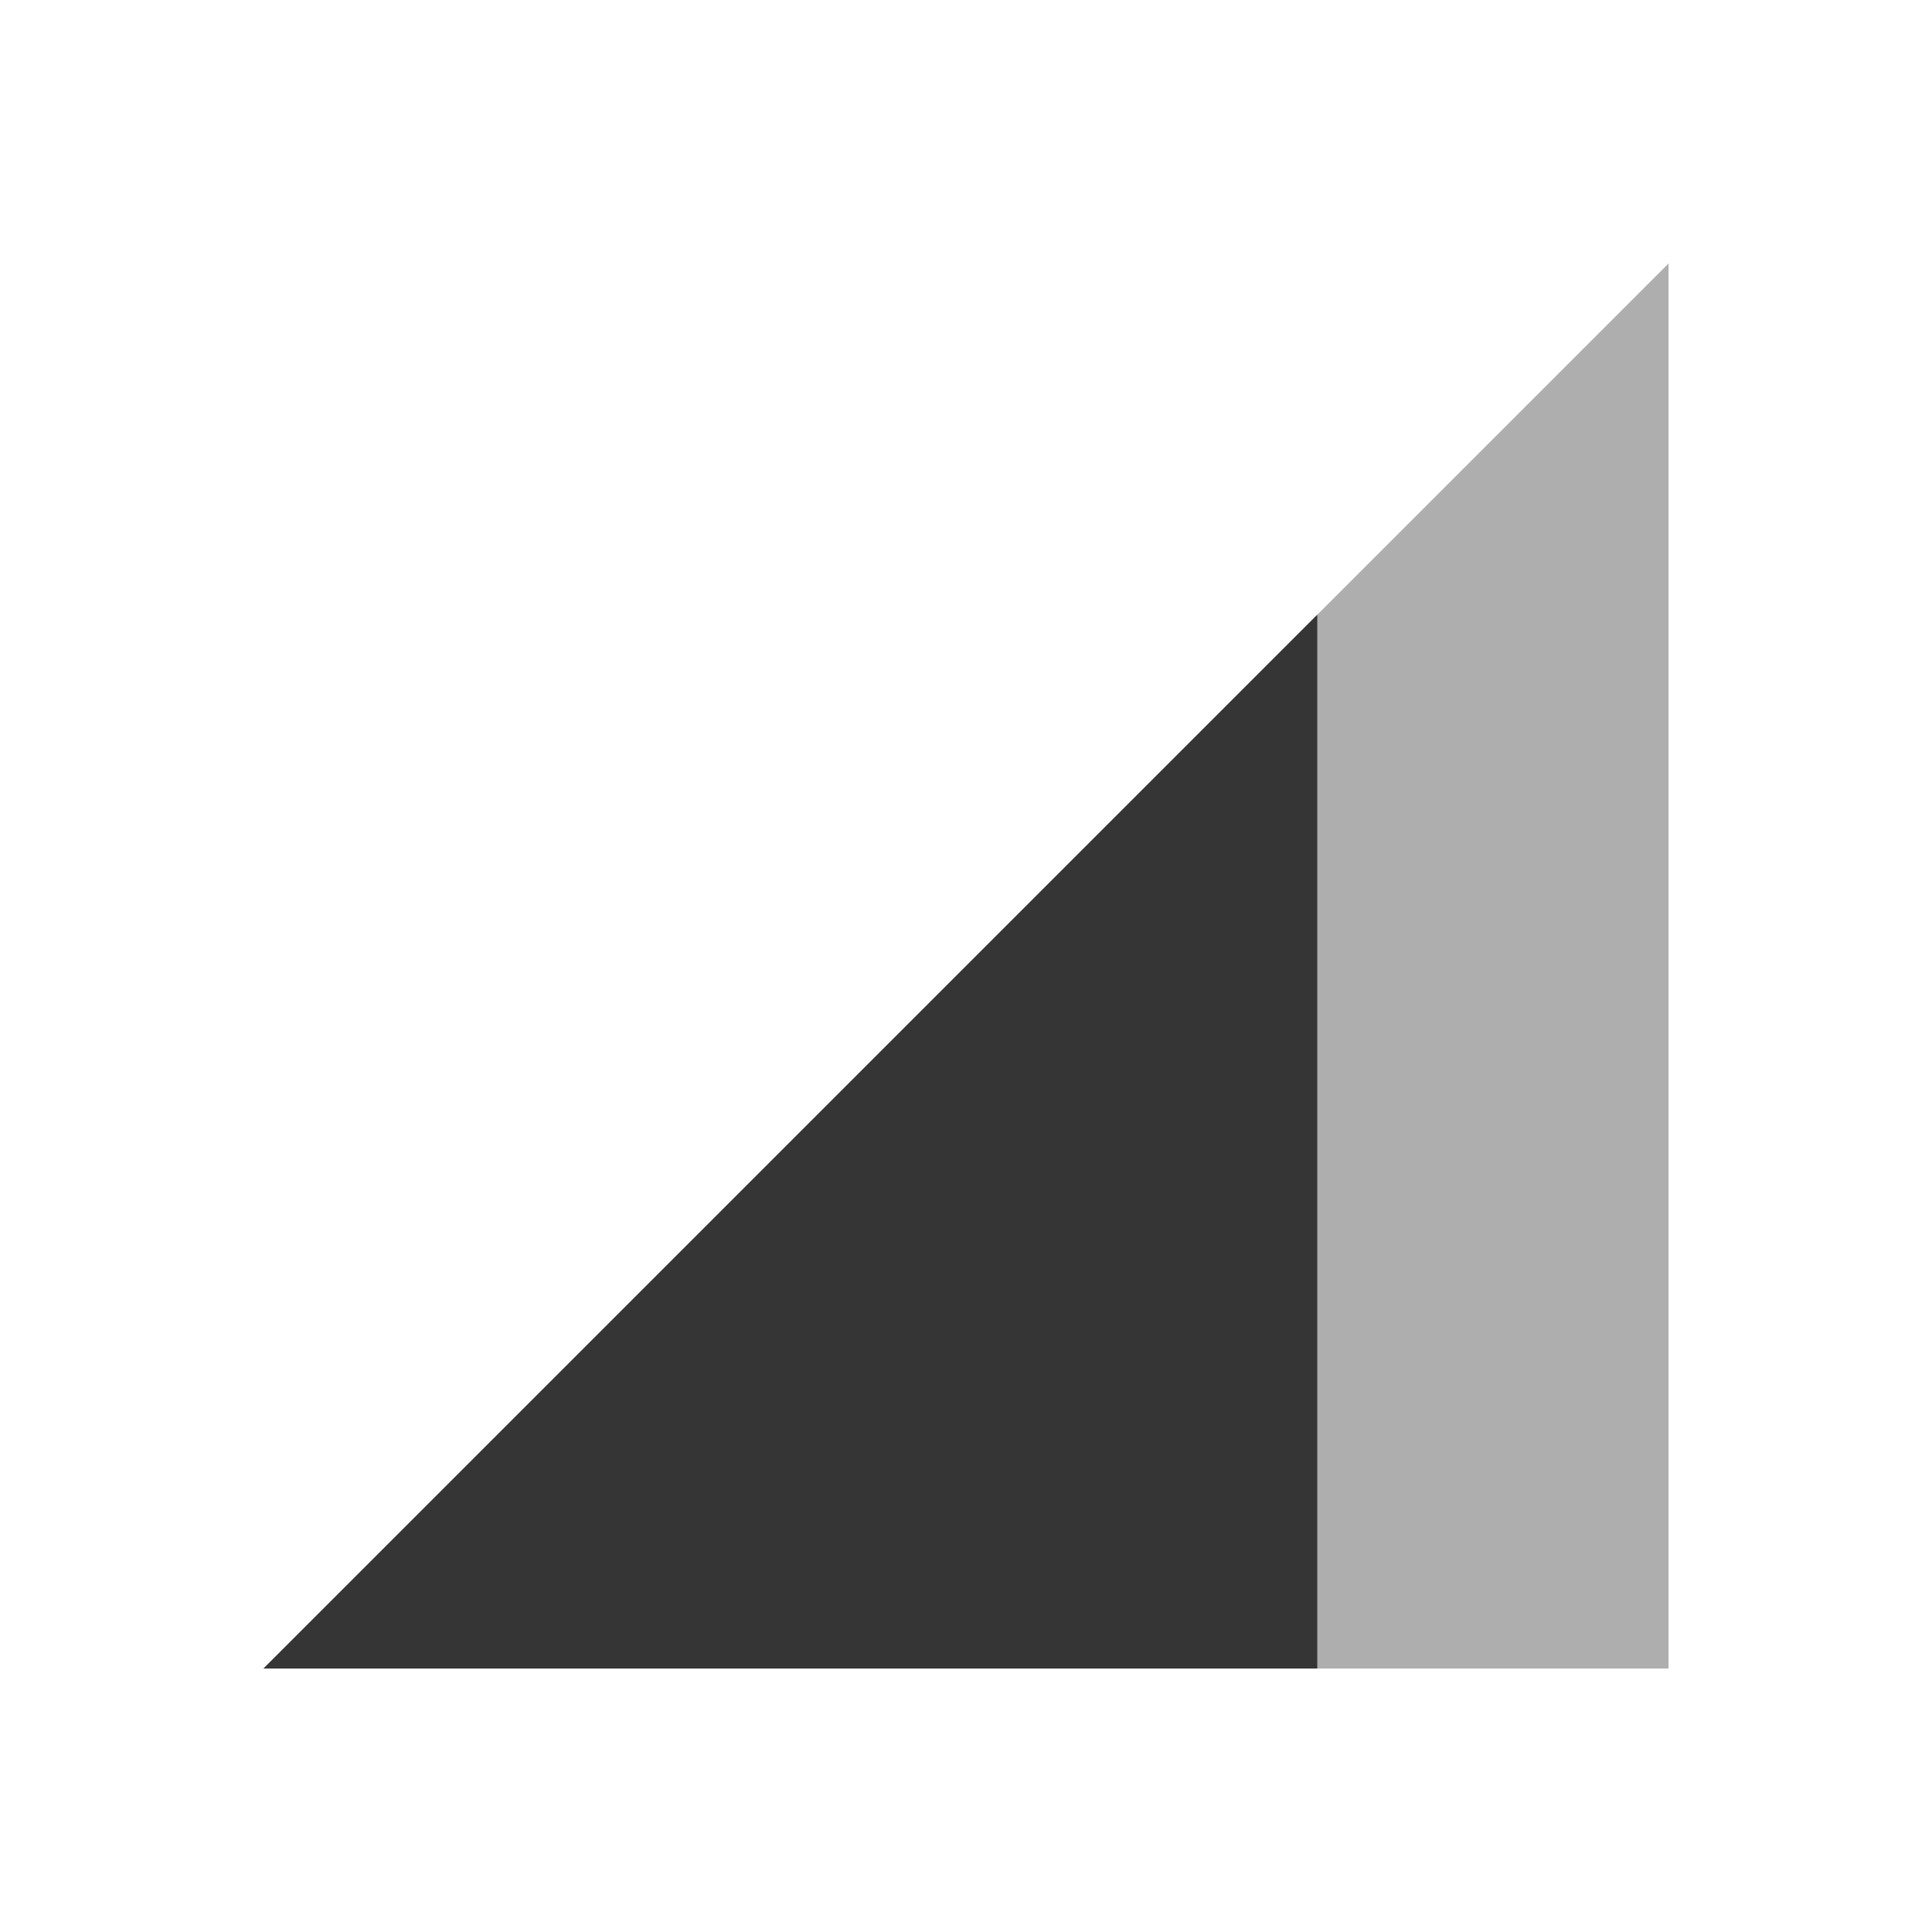 <svg xmlns="http://www.w3.org/2000/svg" viewBox="0 0 22 22">
 <path d="M 19,19 19,3 3,19 Z" style="fill:#353535;opacity:0.4;fill-opacity:1;stroke:none;fill-rule:evenodd"/>
 <path d="m 15 7 -12 12 12 0" style="fill:#353535;fill-opacity:1;stroke:none;fill-rule:evenodd"/>
</svg>
